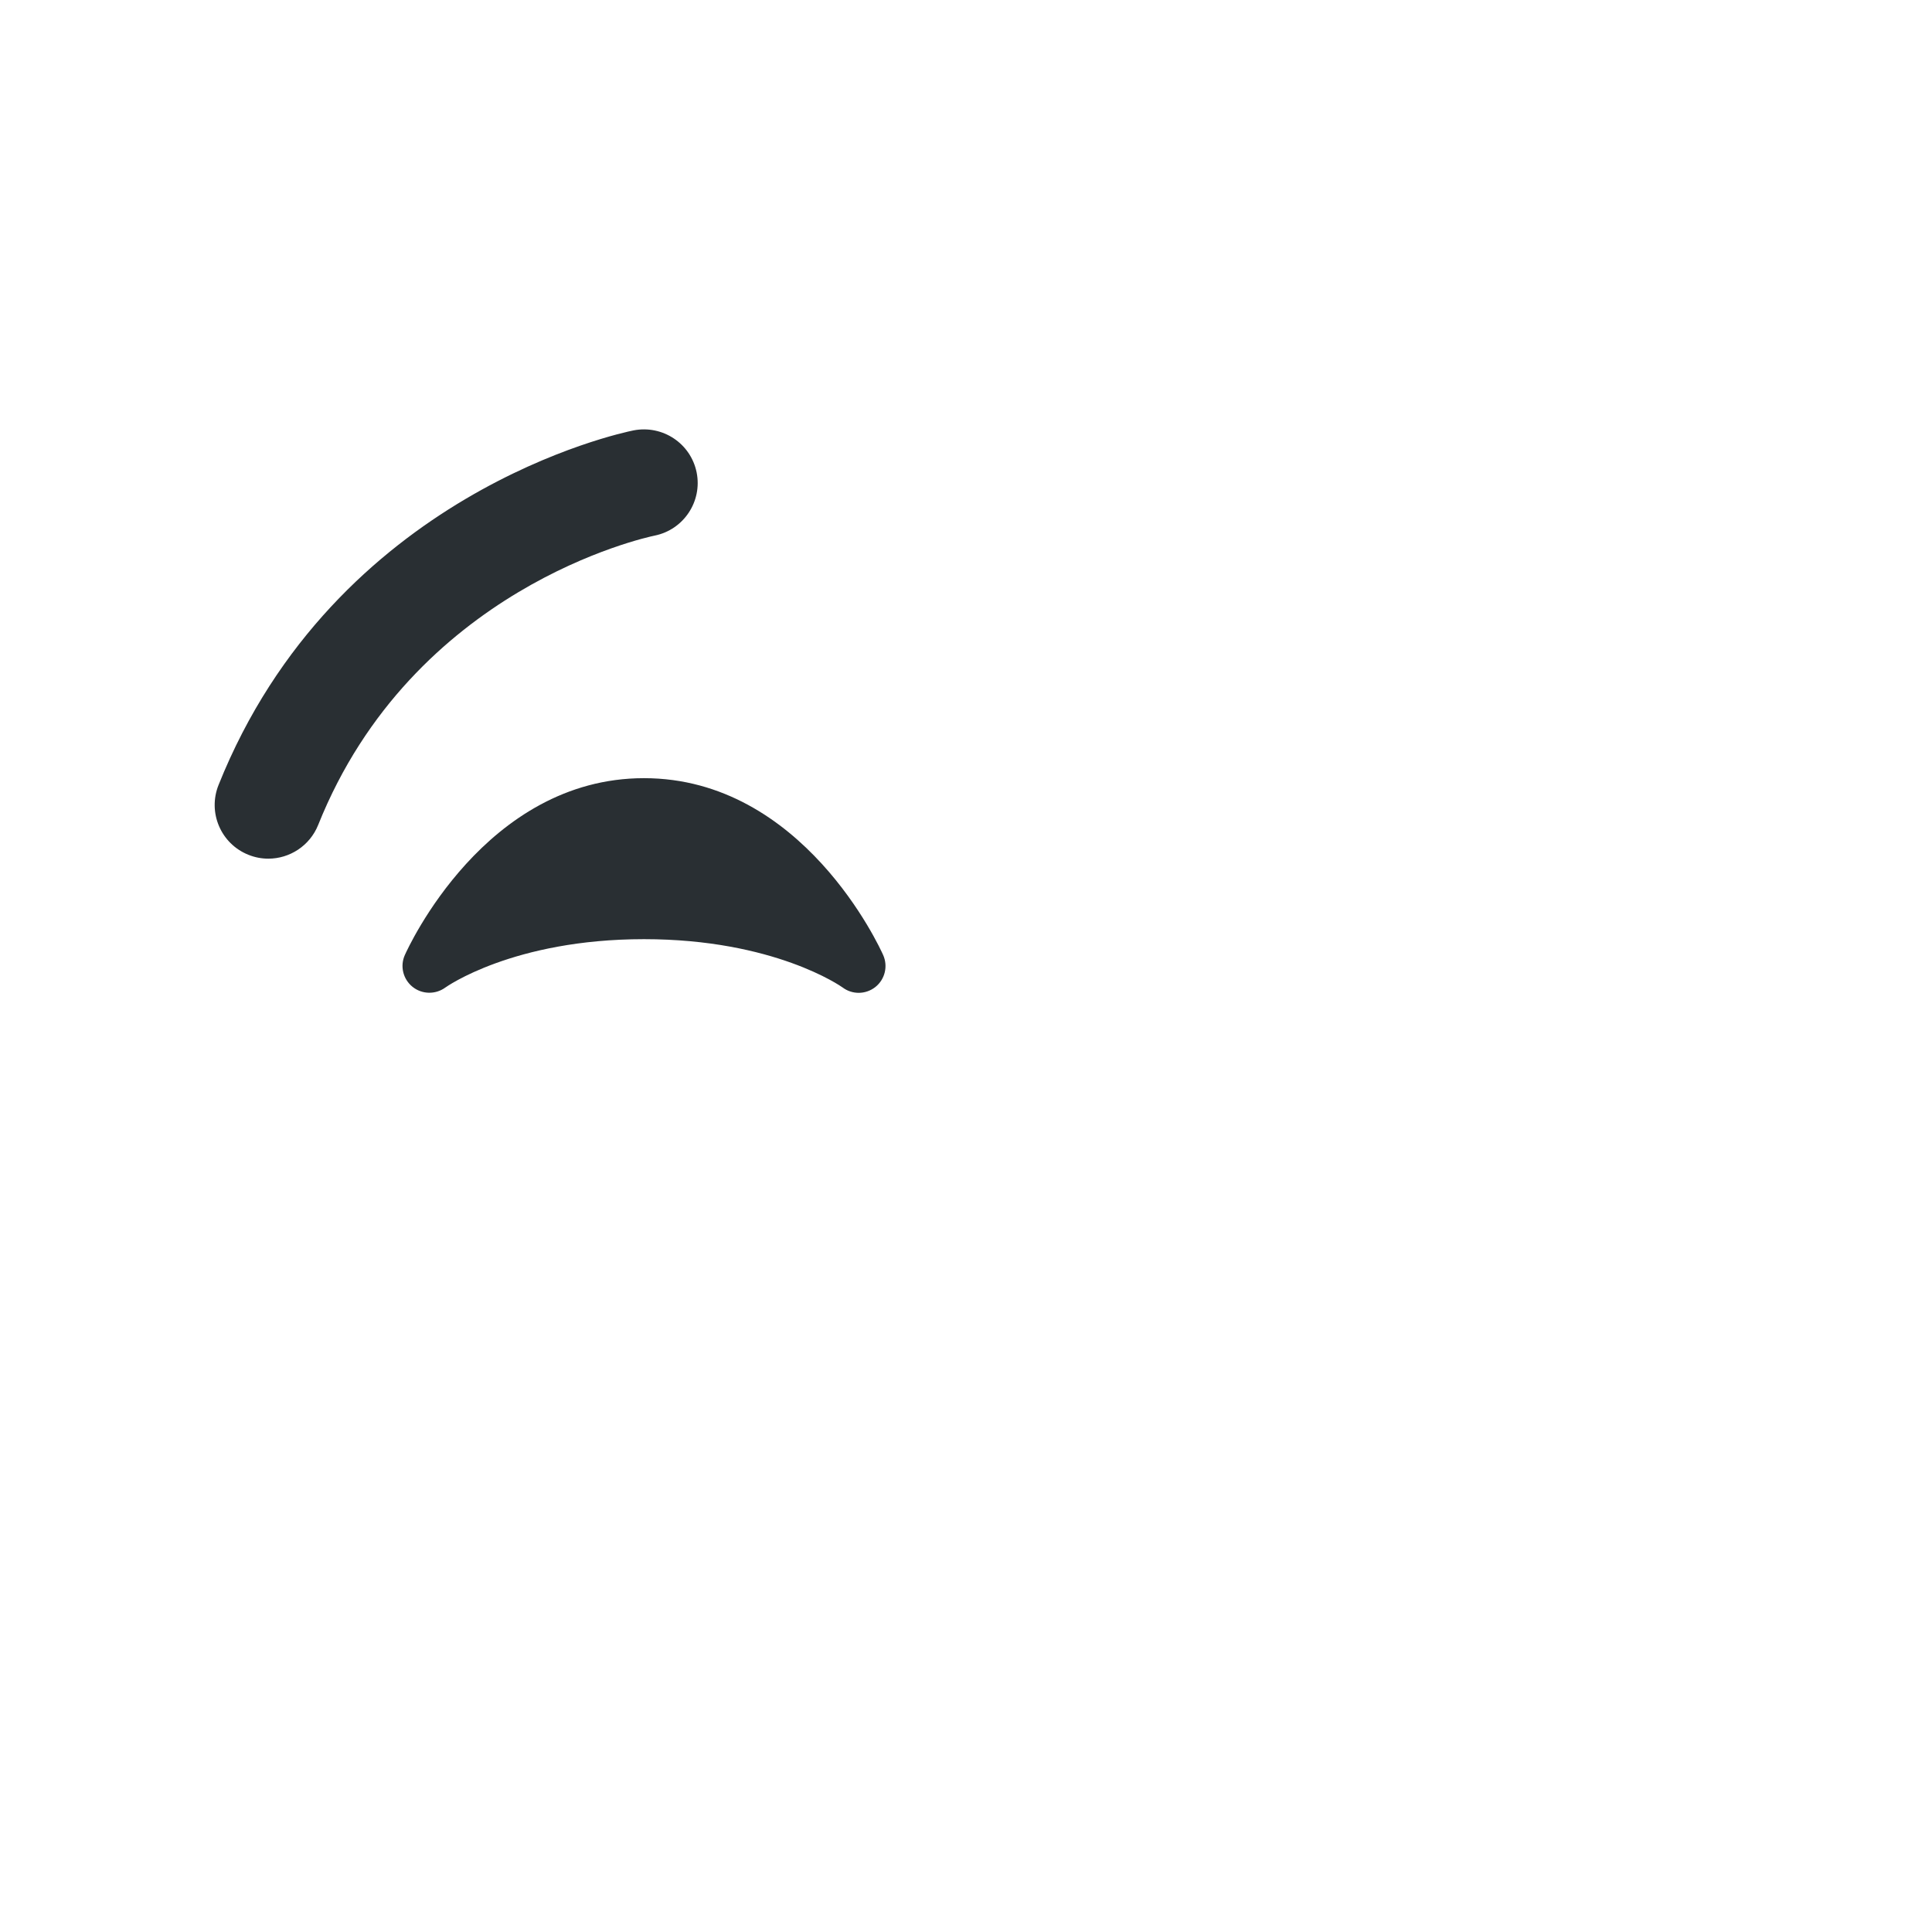 <svg width="36" height="36" viewBox="0 0 36 36" fill="none" xmlns="http://www.w3.org/2000/svg">
<path d="M16.457 17.797C16.397 17.662 14.958 14.5 12 14.5C9.043 14.5 7.603 17.662 7.543 17.797C7.451 18.004 7.511 18.246 7.687 18.388C7.863 18.53 8.114 18.535 8.297 18.402C8.31 18.393 9.559 17.5 12 17.5C14.426 17.5 15.674 18.381 15.702 18.401C15.79 18.467 15.896 18.5 16 18.5C16.11 18.5 16.221 18.463 16.312 18.391C16.49 18.249 16.549 18.005 16.457 17.797ZM5 16C4.876 16 4.751 15.977 4.629 15.928C4.116 15.723 3.867 15.141 4.072 14.628C6.248 9.188 11.578 8.065 11.804 8.02C12.347 7.914 12.872 8.263 12.981 8.804C13.089 9.344 12.739 9.87 12.2 9.98C12.015 10.018 7.694 10.96 5.929 15.371C5.772 15.762 5.396 16 5 16Z" fill="#292F33"/>
</svg>
